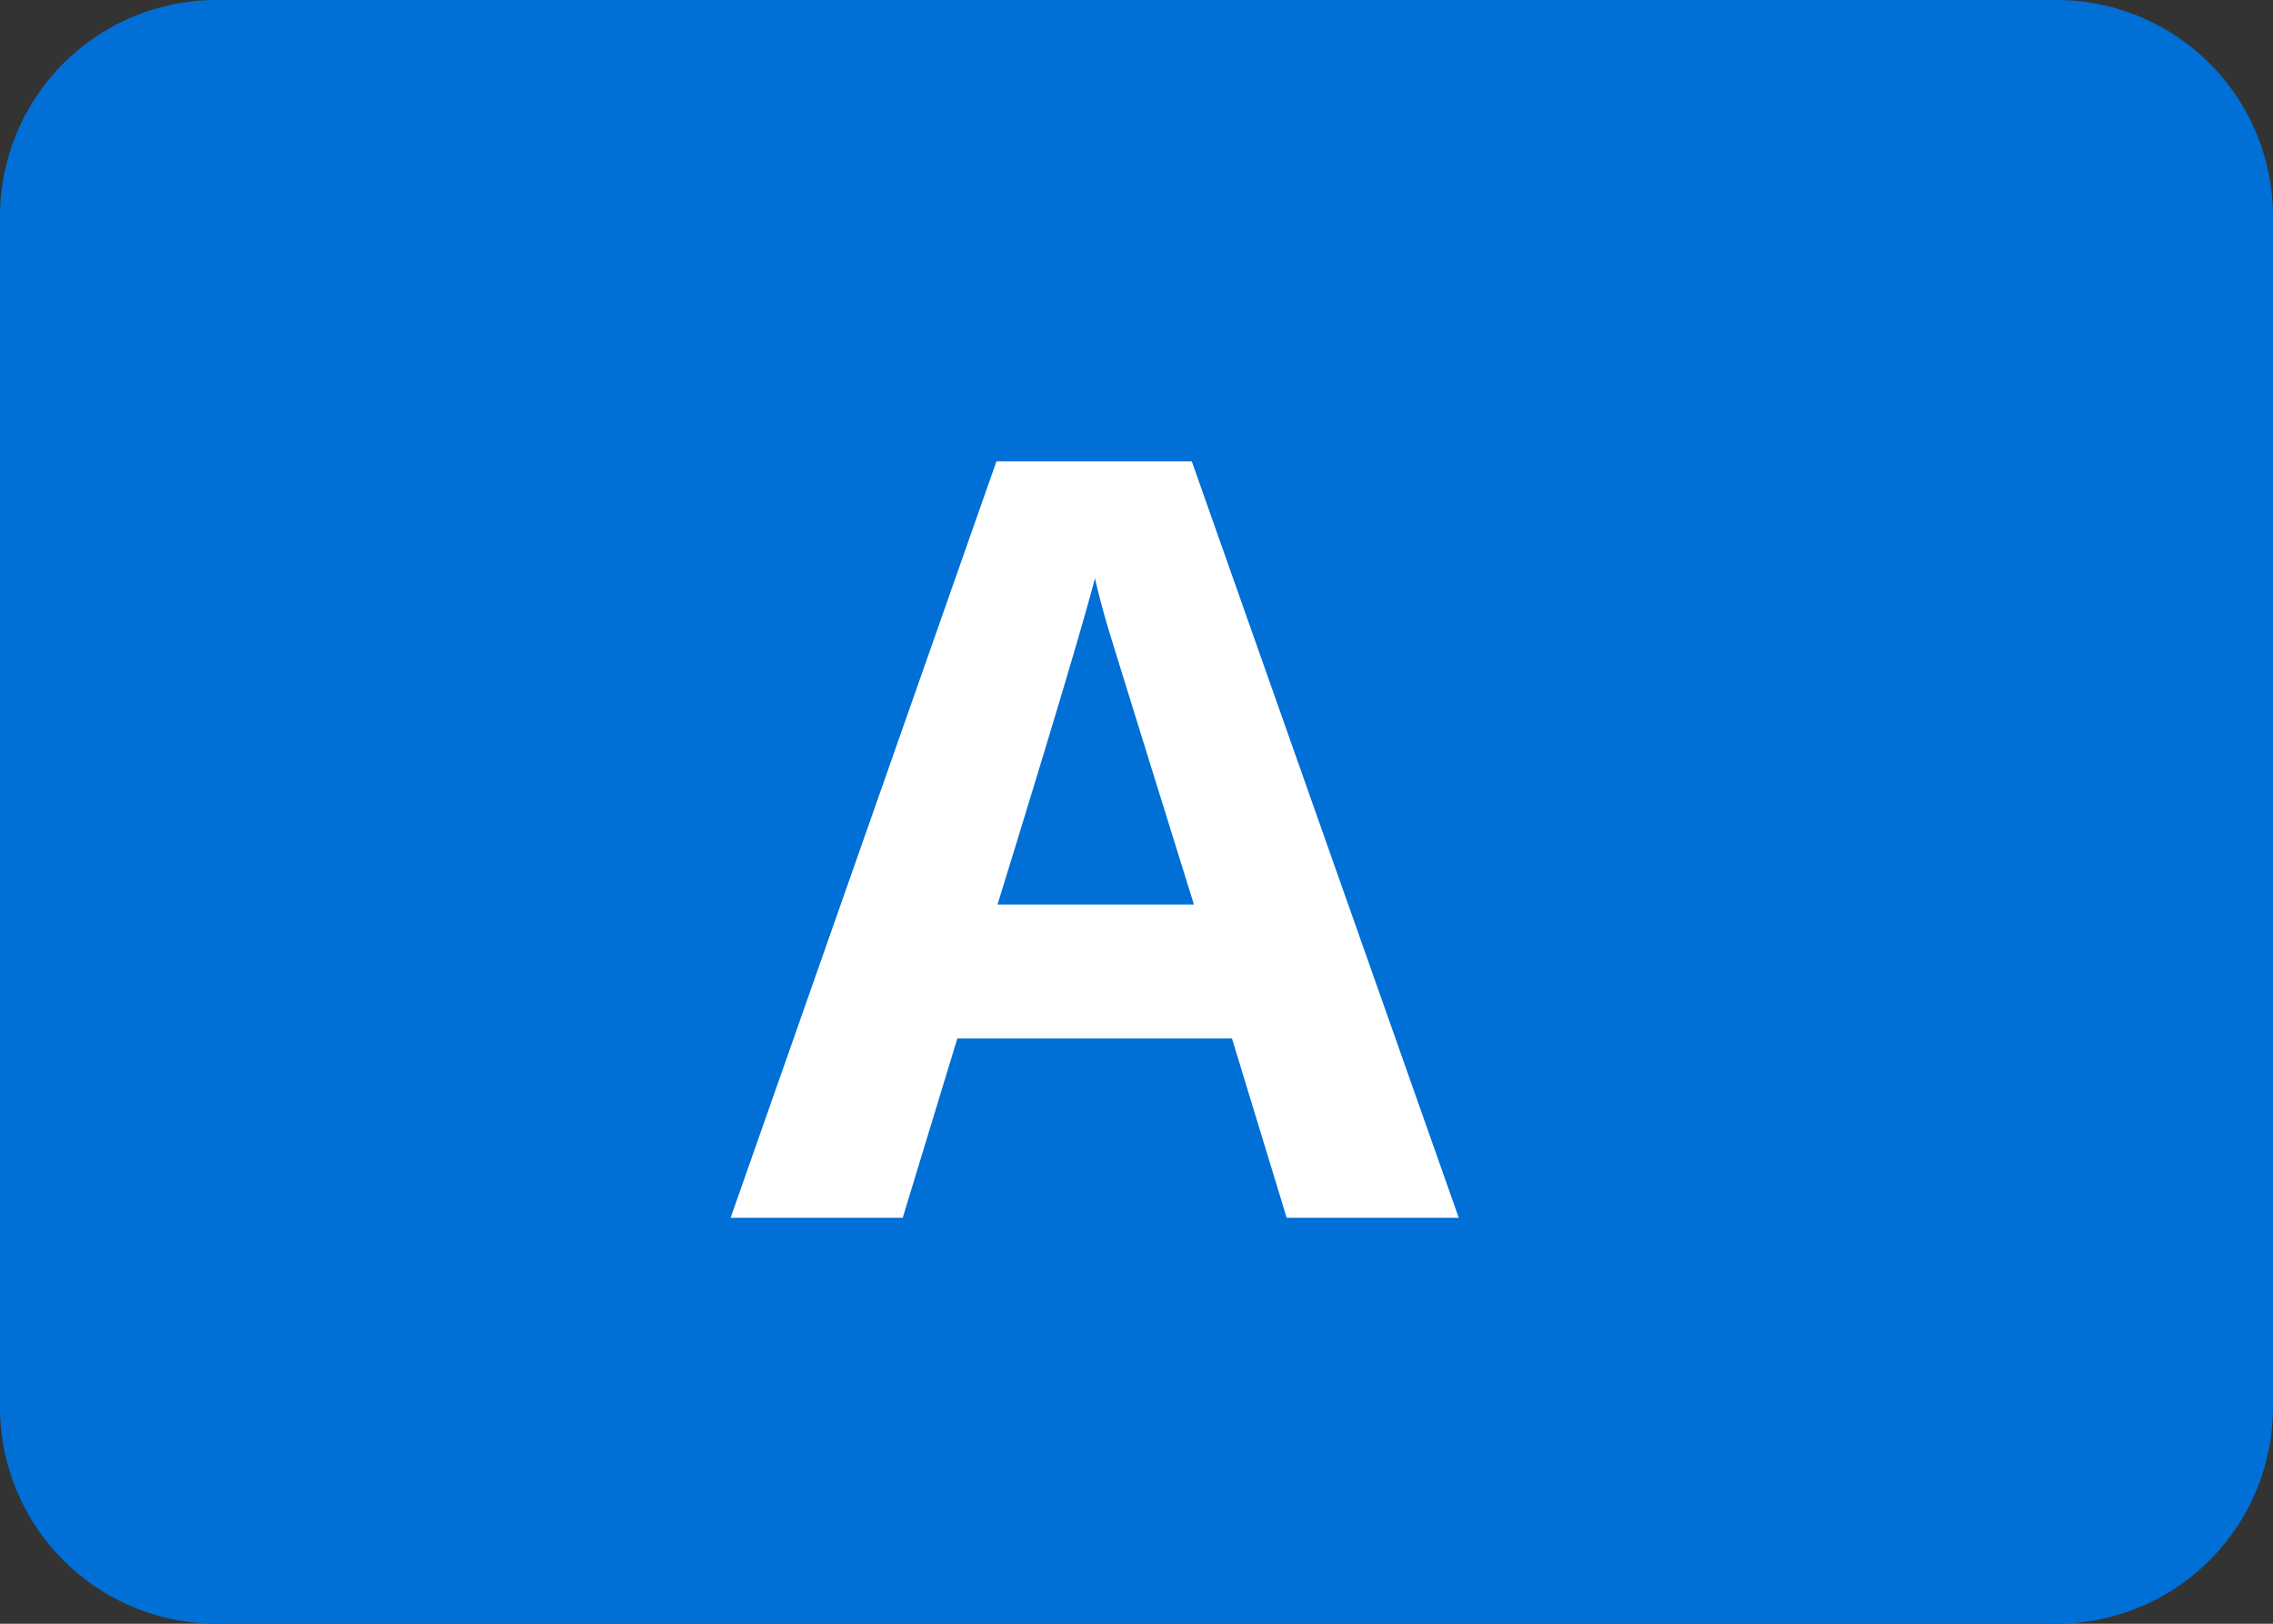 <svg width="28" height="20" fill="none" xmlns="http://www.w3.org/2000/svg"><rect width="100%" height="100%" fill="#333333" stroke="none"/><path d="M25.333 0H2.667A2.667 2.667 0 000 2.667v14.666A2.667 2.667 0 002.667 20h22.666A2.667 2.667 0 0028 17.333V2.667A2.667 2.667 0 0025.333 0z" fill="#006FD6"/><path d="M15.85 15l-.674-2.209h-3.383L11.12 15H9l3.275-9.318h2.406L17.97 15h-2.12zm-1.143-3.86c-.623-2.001-.974-3.133-1.054-3.395a10.69 10.69 0 01-.165-.622c-.14.541-.54 1.88-1.2 4.018h2.418z" fill="#fff"/></svg>